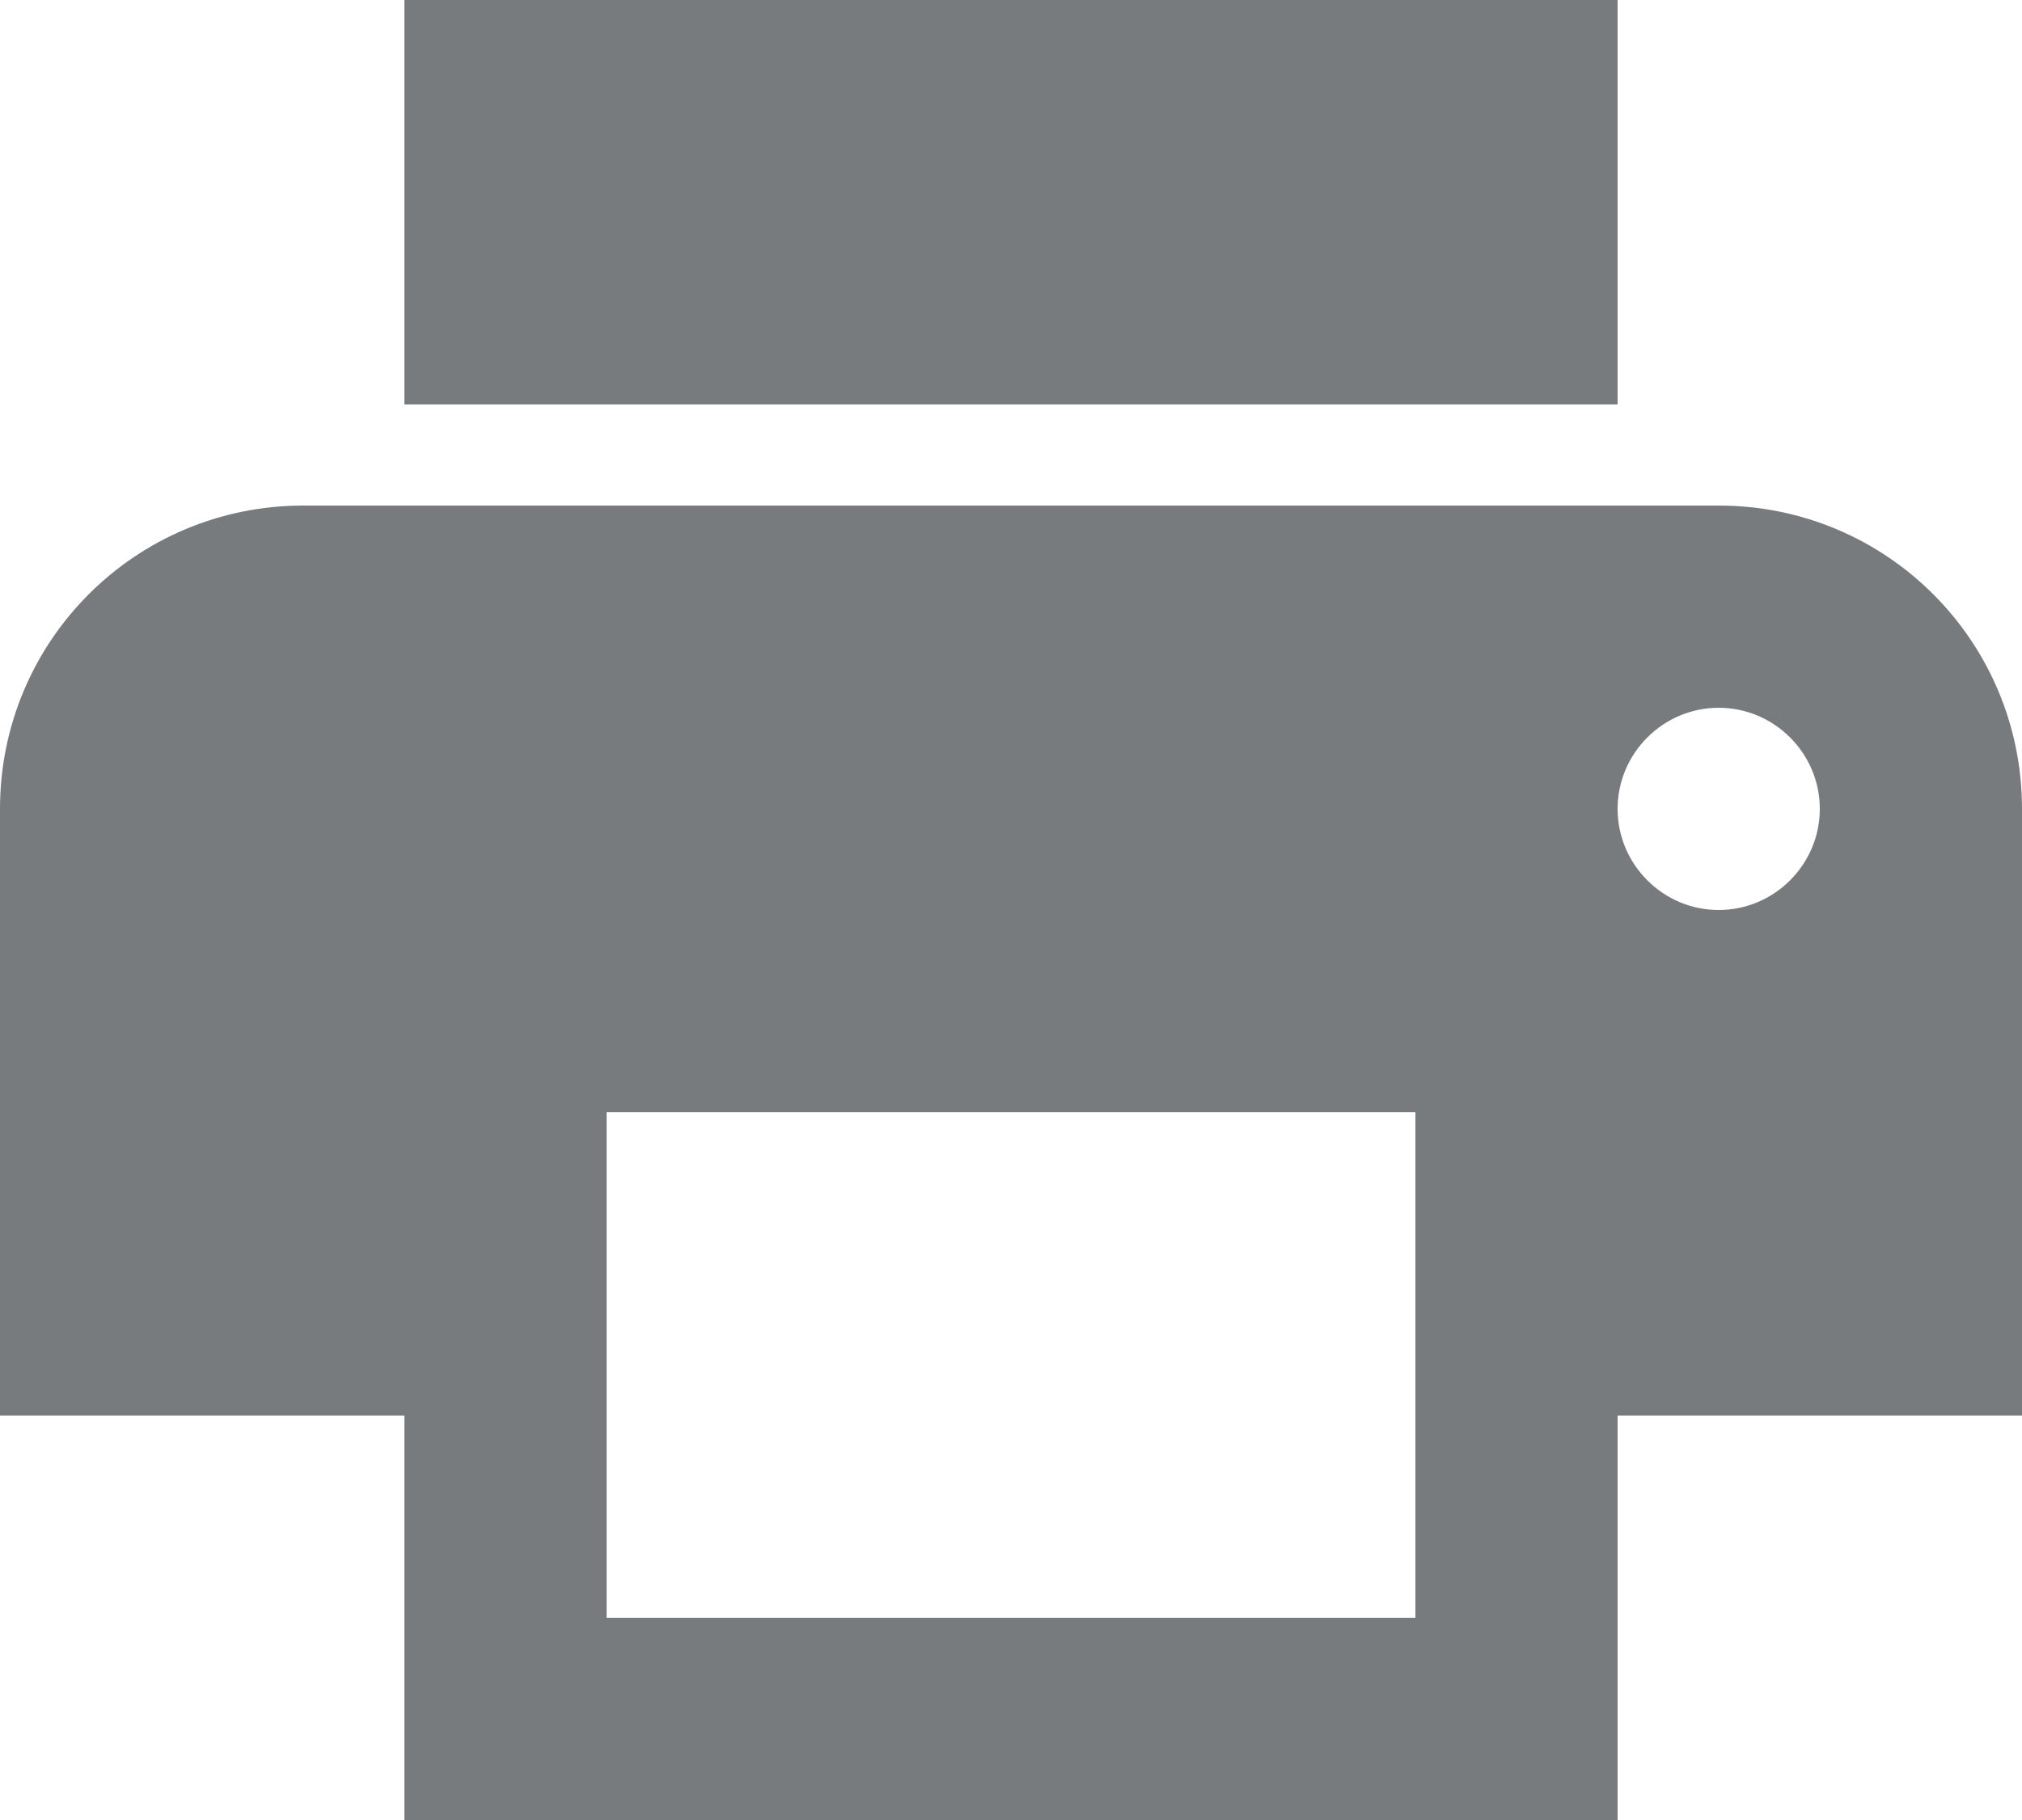 <svg width="20" height="18" viewBox="0 0 20 18" fill="none" xmlns="http://www.w3.org/2000/svg">
<path opacity="0.602" fill-rule="evenodd" clip-rule="evenodd" d="M4 0H16V4H4V0ZM3 5H17C18.66 5 20 6.34 20 8V14H16V18H4V14H0V8C0 6.34 1.34 5 3 5ZM6 16H14V11H6V16ZM17 9C16.45 9 16 8.55 16 8C16 7.45 16.45 7 17 7C17.55 7 18 7.45 18 8C18 8.55 17.55 9 17 9Z" fill="#212529"/>
<mask id="mask0_106_1315" style="mask-type:alpha" maskUnits="userSpaceOnUse" x="0" y="0" width="20" height="18">
<path fill-rule="evenodd" clip-rule="evenodd" d="M4 0H16V4H4V0ZM3 5H17C18.66 5 20 6.34 20 8V14H16V18H4V14H0V8C0 6.34 1.34 5 3 5ZM6 16H14V11H6V16ZM17 9C16.45 9 16 8.55 16 8C16 7.45 16.45 7 17 7C17.55 7 18 7.45 18 8C18 8.55 17.55 9 17 9Z" fill="white"/>
</mask>
<g mask="url(#mask0_106_1315)">
</g>
</svg>
